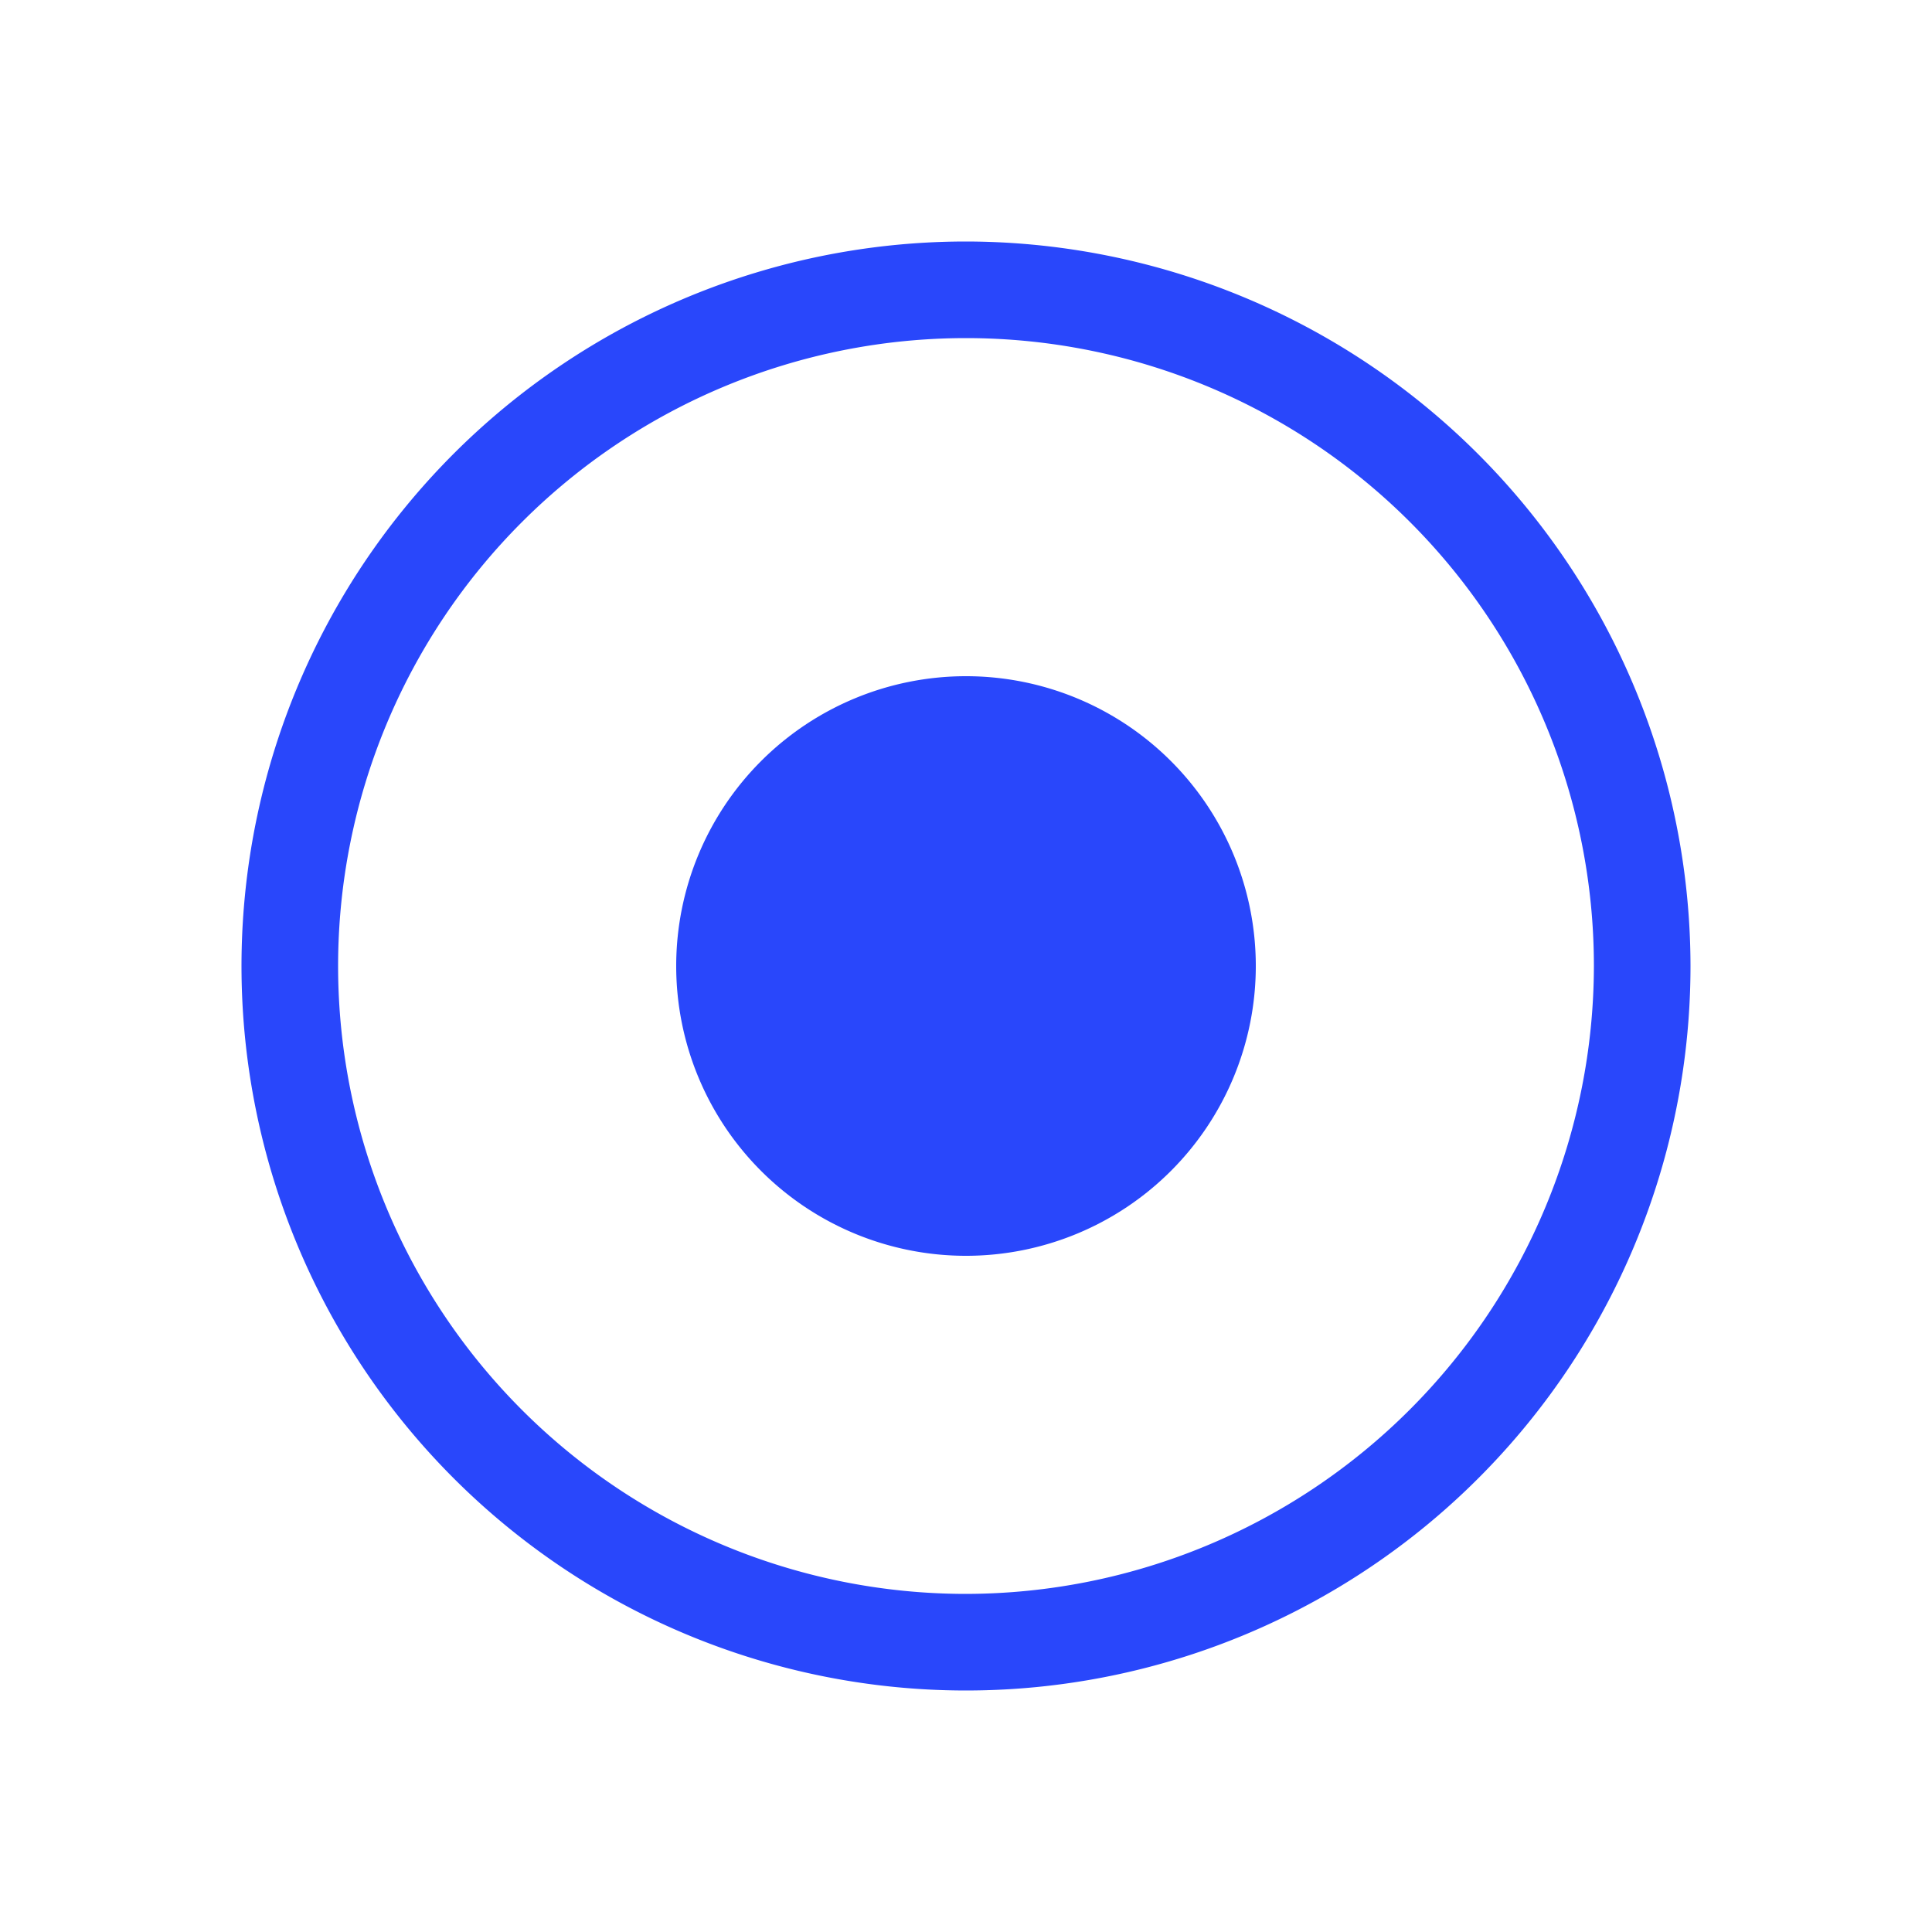 <?xml version="1.0" standalone="no"?><!DOCTYPE svg PUBLIC "-//W3C//DTD SVG 1.1//EN" "http://www.w3.org/Graphics/SVG/1.1/DTD/svg11.dtd"><svg t="1652290183290" class="icon" viewBox="0 0 1024 1024" version="1.1" xmlns="http://www.w3.org/2000/svg" p-id="6882" xmlns:xlink="http://www.w3.org/1999/xlink" width="200" height="200"><defs><style type="text/css"></style></defs><path d="M512 128a384 384 0 1 0 384 384A384.512 384.512 0 0 0 512 128z m0 716.8a332.8 332.8 0 1 1 332.8-332.8 333.312 333.312 0 0 1-332.8 332.8z" fill="#2947fb" p-id="6883"></path><path d="M512 512m-153.6 0a153.6 153.6 0 1 0 307.2 0 153.6 153.6 0 1 0-307.2 0Z" fill="#2947fb" p-id="6884"></path></svg>